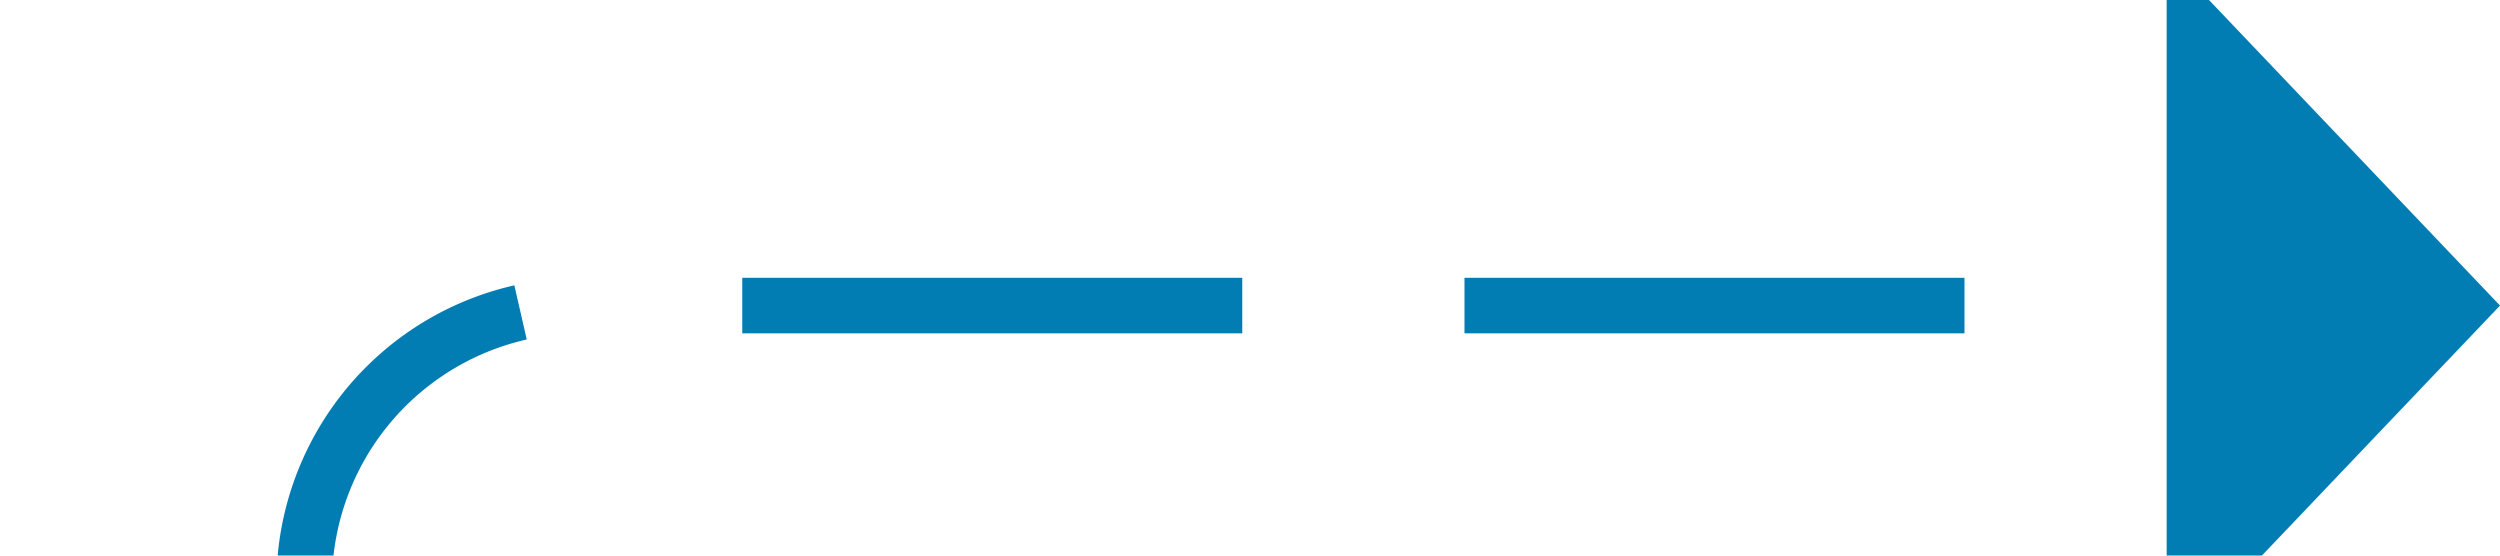 ﻿<?xml version="1.0" encoding="utf-8"?>
<svg version="1.1" xmlns:xlink="http://www.w3.org/1999/xlink" width="45px" height="10px" preserveAspectRatio="xMinYMid meet" viewBox="1060 849  45 8" xmlns="http://www.w3.org/2000/svg">
  <path d="M 1051 1816.5  L 1060 1816.5  A 5 5 0 0 0 1065.5 1811 L 1065.5 1358  A 3 3 0 0 0 1068.5 1355 A 3 3 0 0 0 1065.5 1352 L 1065.5 1244  A 3 3 0 0 0 1068.5 1241 A 3 3 0 0 0 1065.5 1238 L 1065.5 858  A 5 5 0 0 1 1070.5 853.5 L 1100 853.5  " stroke-width="1" stroke-dasharray="9,4" stroke="#027db4" fill="none" />
  <path d="M 1099 859.8  L 1105 853.5  L 1099 847.2  L 1099 859.8  Z " fill-rule="nonzero" fill="#027db4" stroke="none" />
</svg>